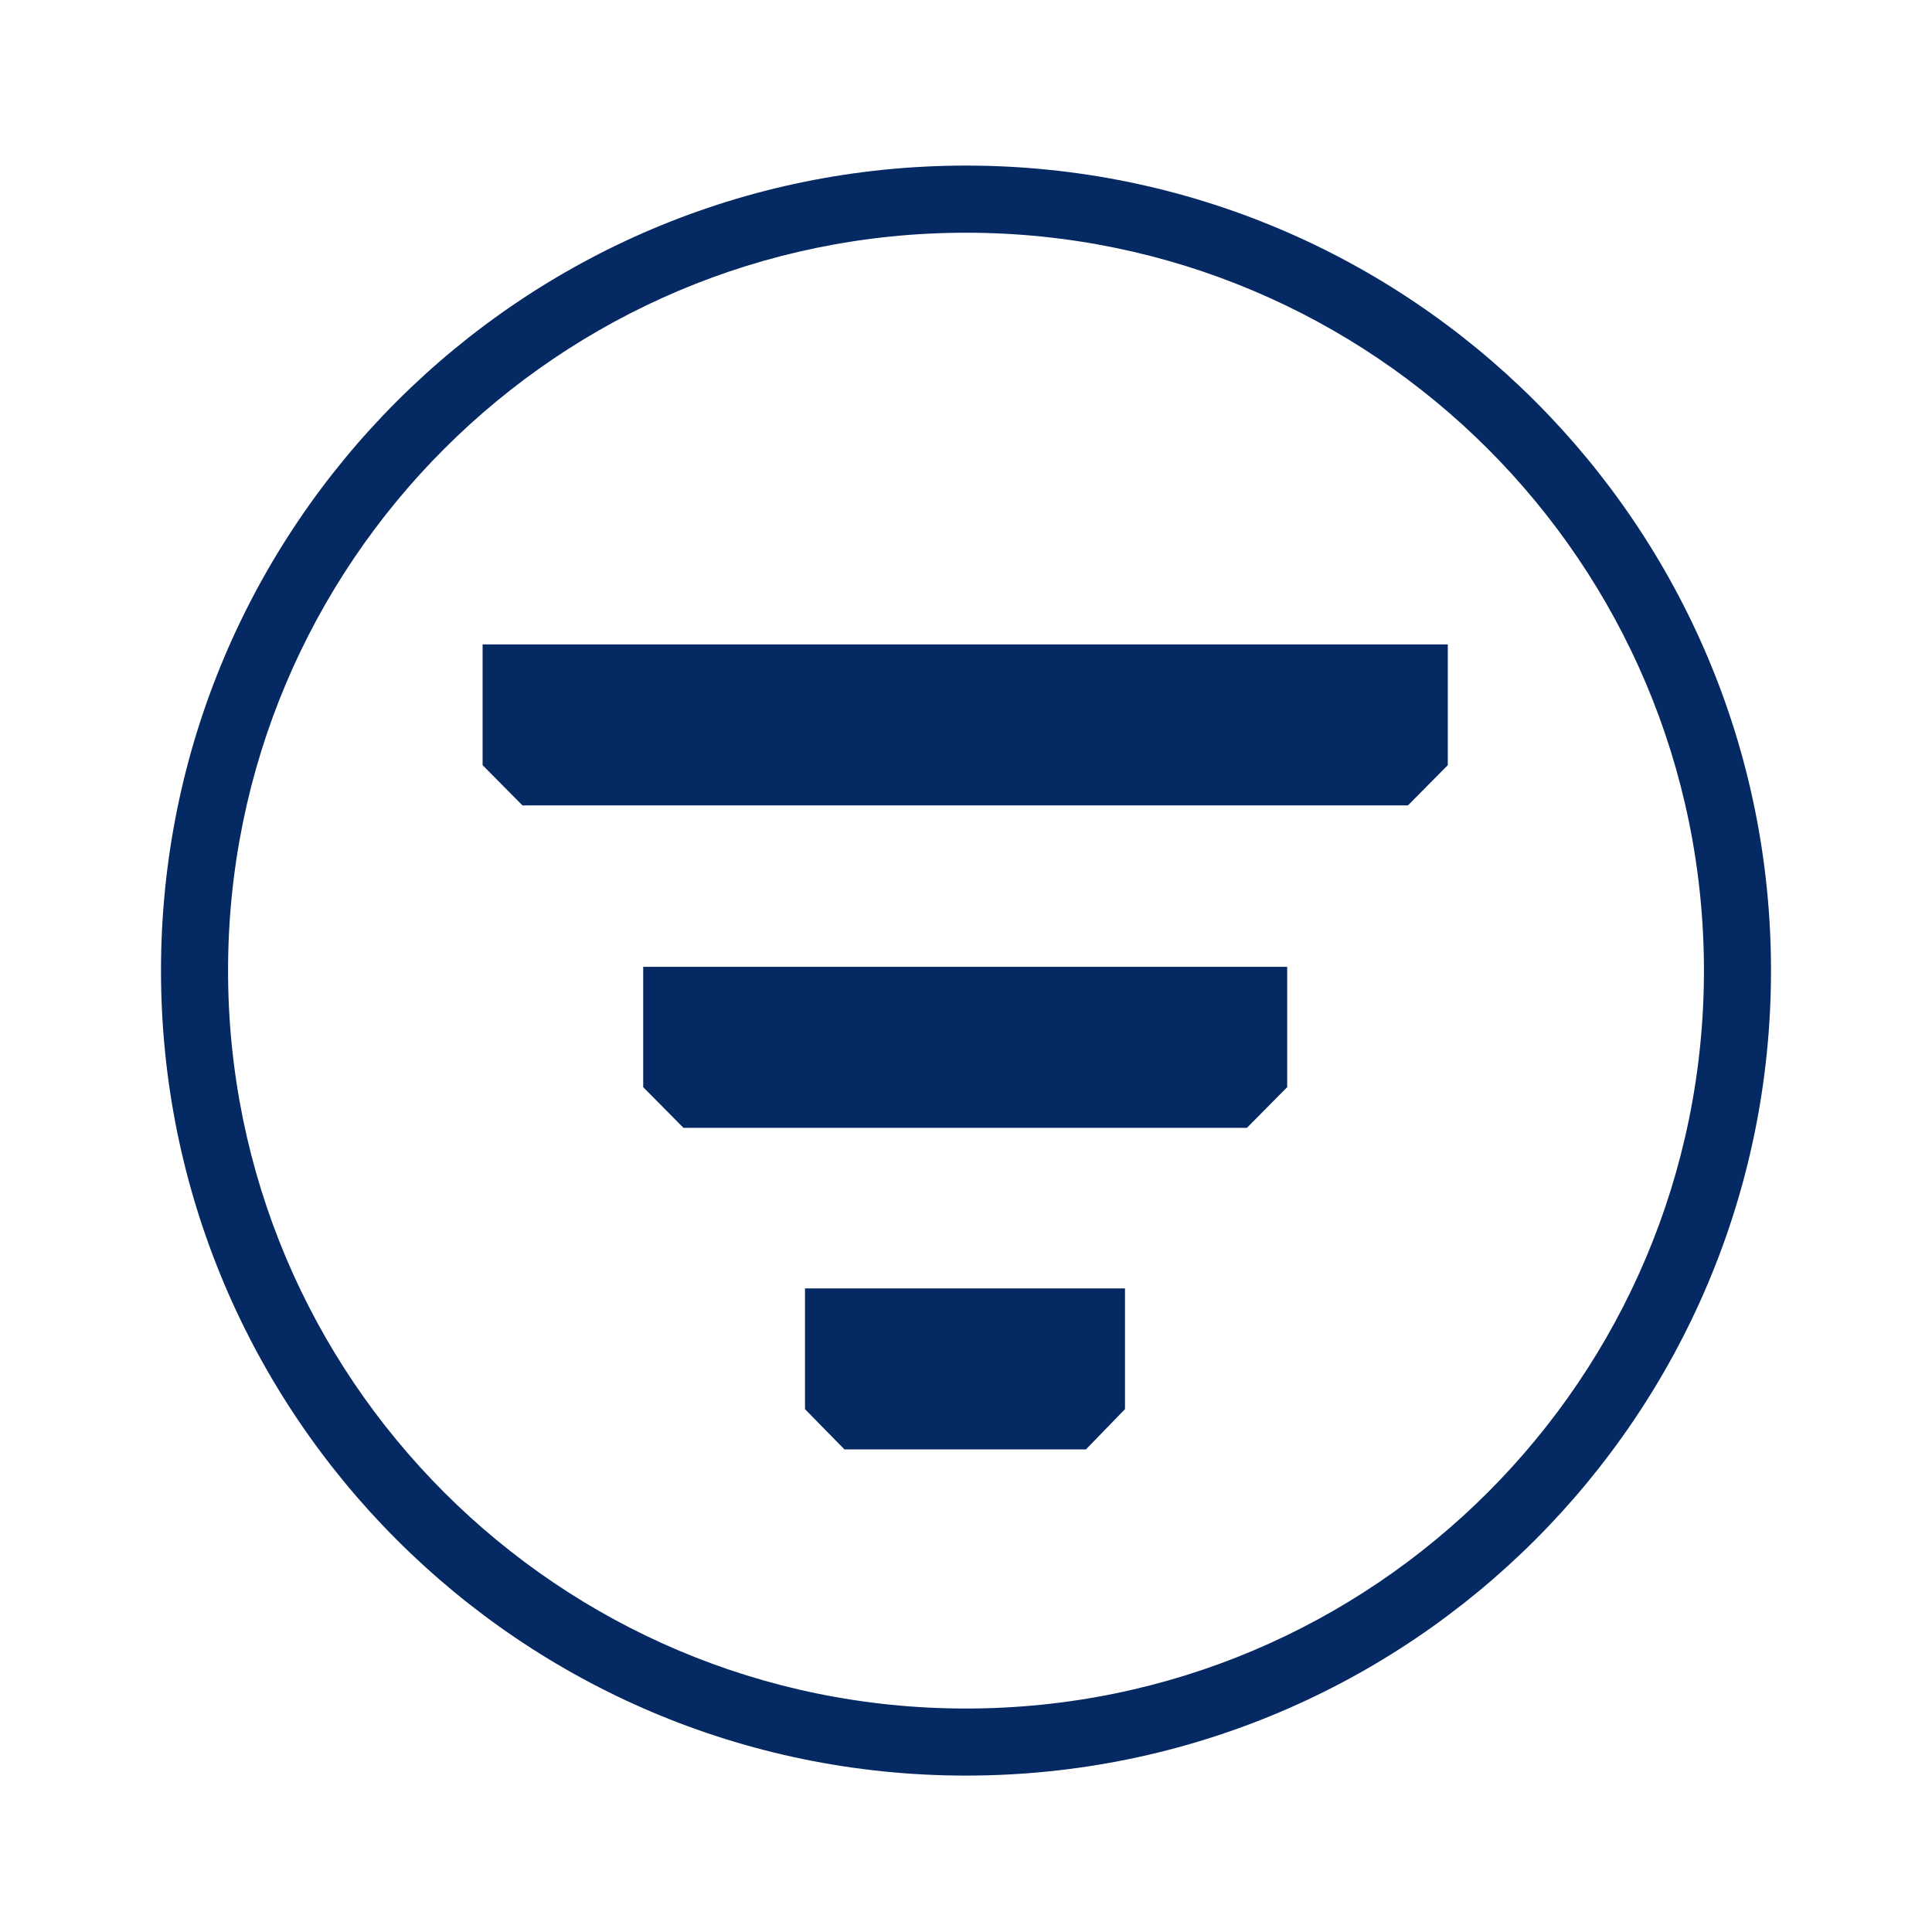 <svg width="24" height="24" viewBox="0 0 24 24" fill="none" xmlns="http://www.w3.org/2000/svg">
<path fill-rule="evenodd" clip-rule="evenodd" d="M21.167 12.057C21.167 17.12 17.063 21.224 12 21.224C6.937 21.224 2.833 17.12 2.833 12.057C2.833 6.995 6.937 2.891 12 2.891C17.063 2.891 21.167 6.995 21.167 12.057ZM22 12.057C22 17.58 17.523 22.057 12 22.057C6.477 22.057 2 17.58 2 12.057C2 6.534 6.477 2.057 12 2.057C17.523 2.057 22 6.534 22 12.057ZM17.985 8.005H5.995V9.505L6.49 10.005H17.49L17.985 9.505V8.005ZM7.99 12.01H15.99V13.505L15.49 14.01H8.49L7.99 13.505V12.01ZM10 16.005H13.975V17.505L13.49 18.005H10.49L10 17.505V16.005Z" fill="#052962"/>
</svg>
